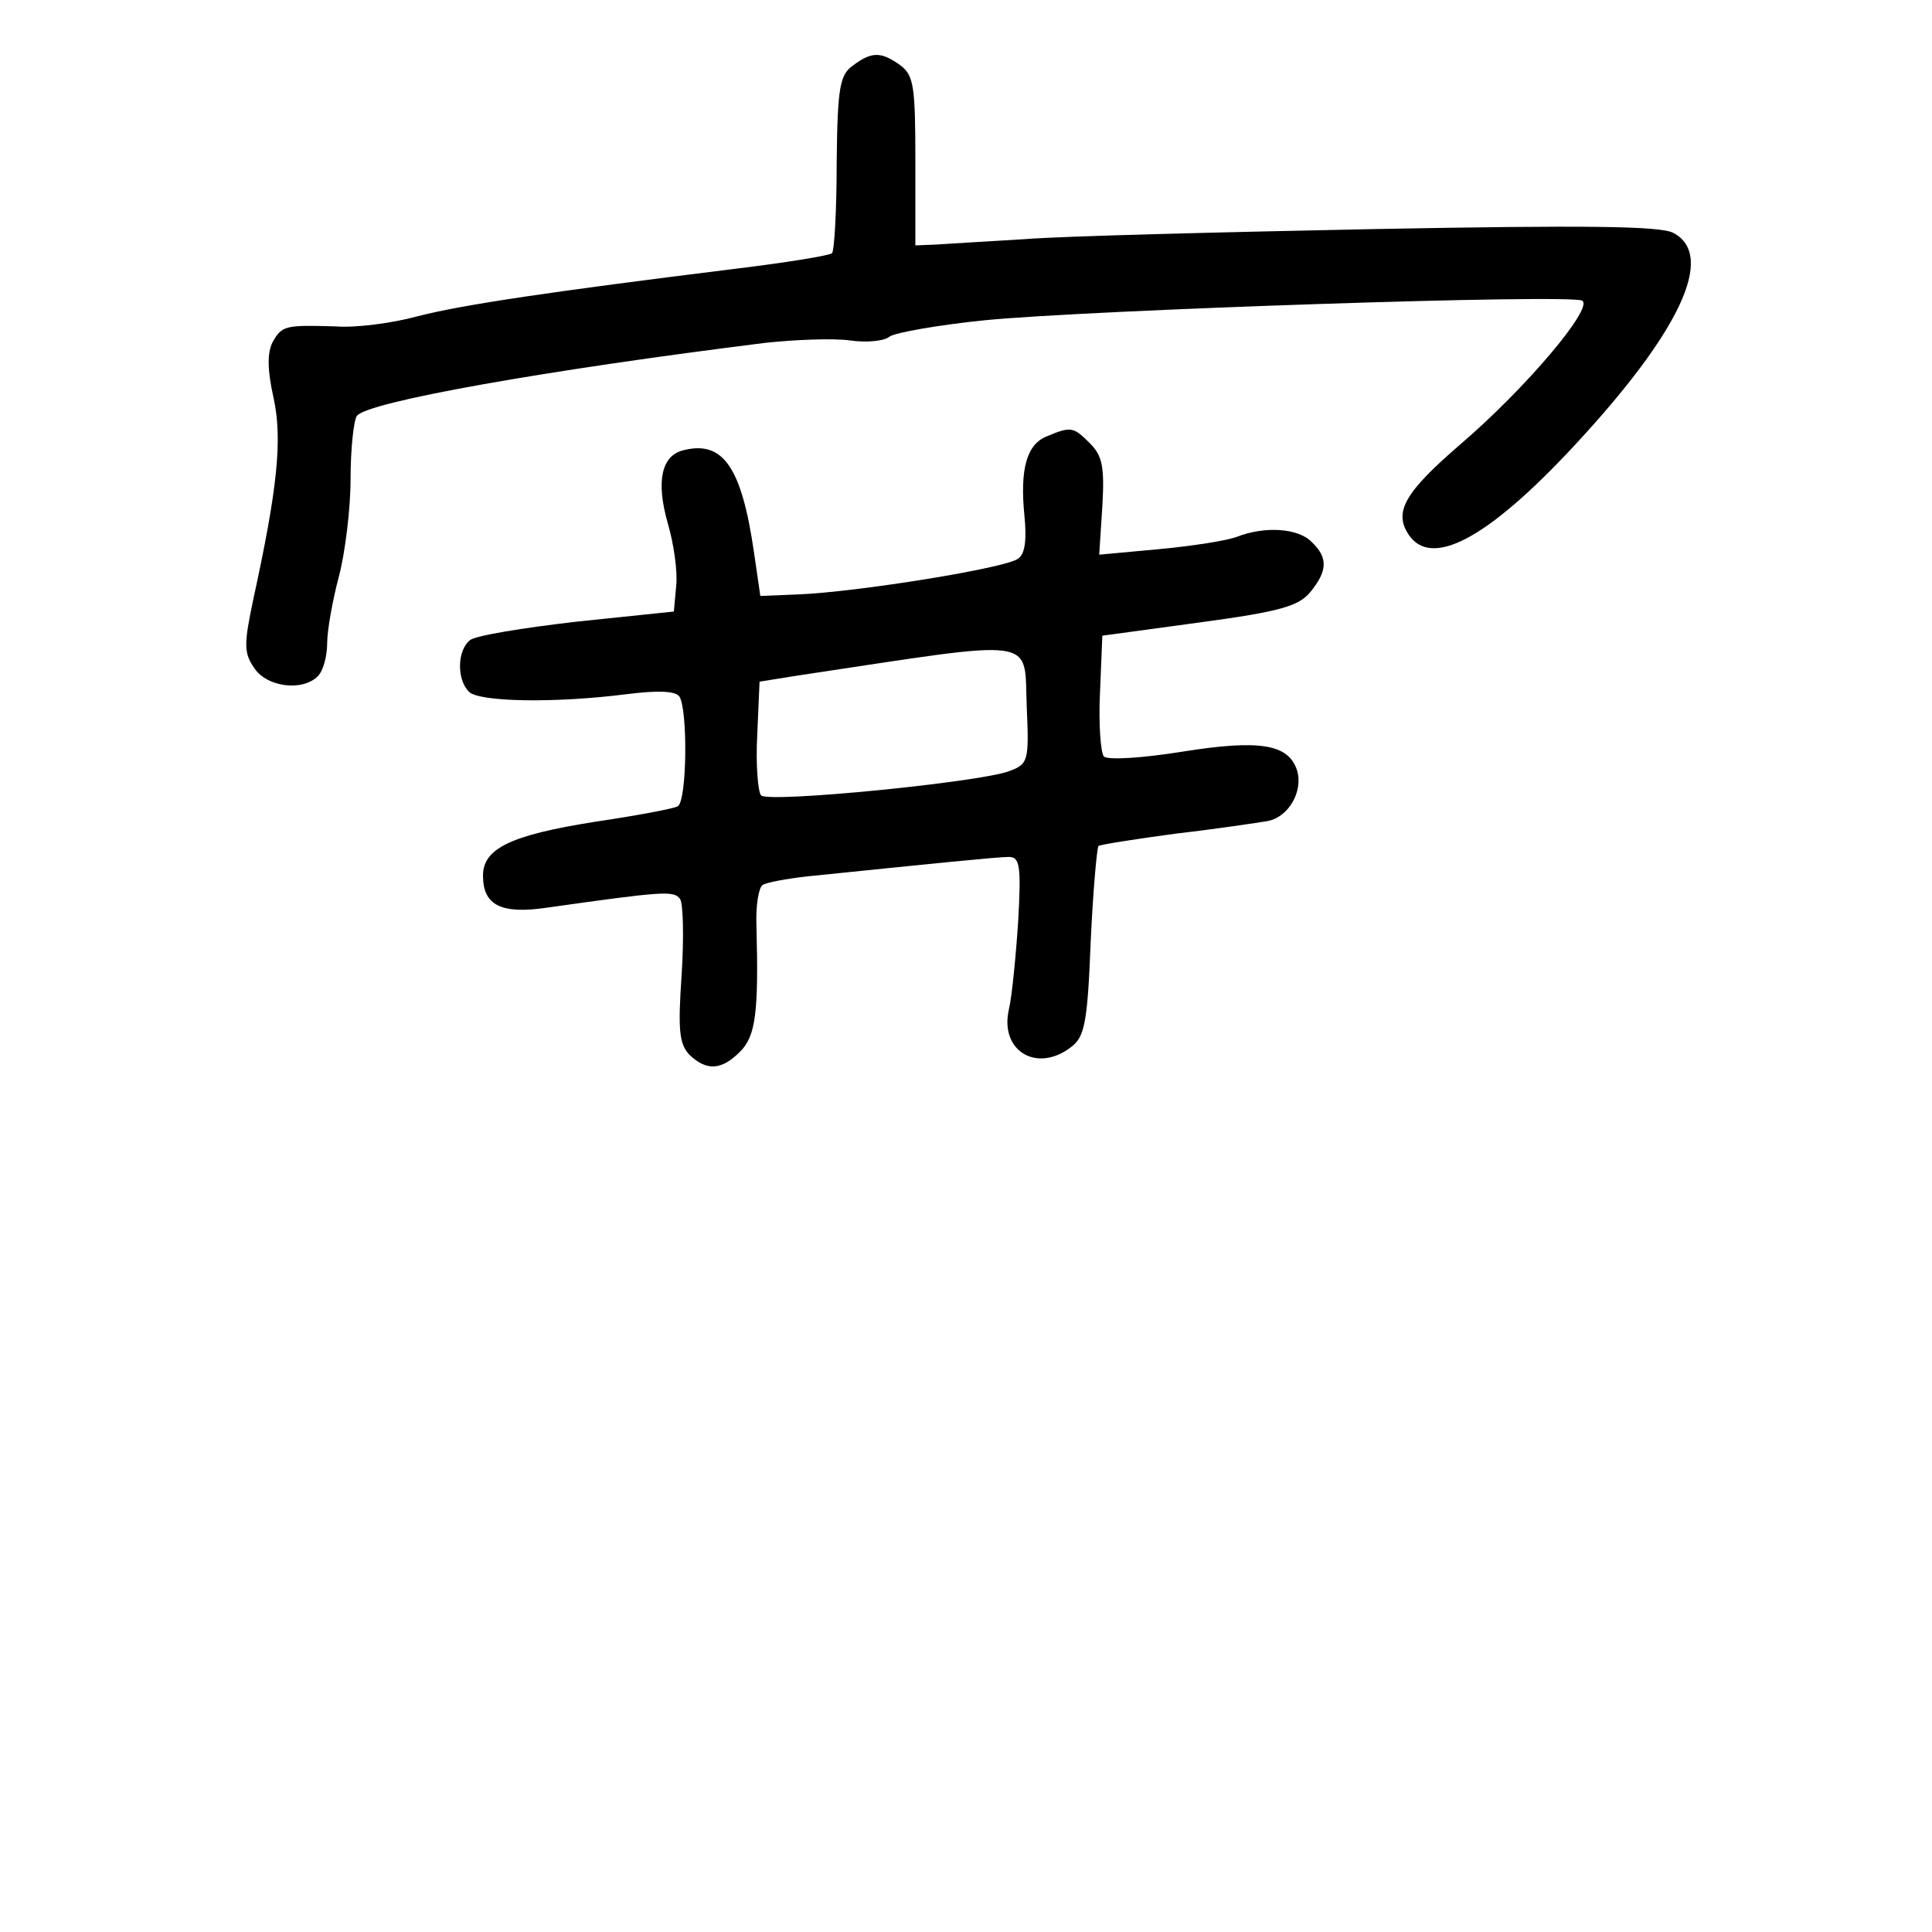 <?xml version="1.0" standalone="no"?>
<!DOCTYPE svg PUBLIC "-//W3C//DTD SVG 20010904//EN"
 "http://www.w3.org/TR/2001/REC-SVG-20010904/DTD/svg10.dtd">
<svg version="1.0" xmlns="http://www.w3.org/2000/svg"
 width="248pt" height="248pt" viewBox="0 0 248 248"
 preserveAspectRatio="xMidYMid meet">
<g transform="translate(0,248) scale(0.1,-0.1)"
fill="#000000" stroke="none">
<path d="M1095 2396 c-17 -12 -20 -28 -21 -125 0 -61 -3 -113 -6 -116 -3 -3
-58 -12 -124 -20 -234 -29 -350 -46 -408 -61 -33 -9 -80 -15 -105 -13 -65 2
-69 1 -81 -20 -7 -14 -7 -35 1 -71 12 -54 5 -118 -26 -260 -12 -57 -12 -68 1
-87 16 -25 62 -31 82 -11 7 7 12 26 12 43 0 16 7 55 15 85 8 30 15 87 15 125
0 39 4 75 8 81 12 18 244 59 525 94 38 4 86 6 108 3 21 -3 44 -1 51 5 7 5 63
15 123 21 132 13 753 34 766 25 15 -9 -73 -113 -156 -184 -72 -62 -86 -87 -67
-116 29 -44 101 -6 211 112 137 147 184 246 129 275 -16 9 -114 10 -382 5
-199 -4 -401 -9 -451 -13 -49 -3 -101 -6 -115 -7 l-25 -1 0 108 c0 96 -2 110
-19 123 -25 18 -37 18 -61 0z"/>
<path d="M1344 1920 c-26 -10 -35 -42 -29 -102 3 -30 1 -49 -8 -55 -14 -12
-207 -43 -282 -46 l-49 -2 -8 55 c-16 111 -40 145 -91 132 -28 -7 -35 -40 -20
-93 8 -27 13 -63 11 -81 l-3 -33 -125 -13 c-69 -8 -131 -18 -137 -24 -16 -13
-17 -50 -1 -66 13 -13 109 -15 203 -3 40 5 62 4 67 -3 11 -16 10 -134 -2 -141
-5 -3 -53 -12 -107 -20 -107 -17 -143 -34 -143 -69 0 -38 23 -50 83 -41 149
21 162 22 170 11 4 -6 5 -50 2 -97 -5 -72 -3 -89 10 -103 22 -21 41 -20 65 4
20 20 24 50 21 162 -1 26 3 49 8 52 4 3 30 8 57 11 166 17 245 25 259 25 14 0
16 -11 12 -82 -3 -46 -8 -97 -12 -114 -12 -53 36 -82 80 -48 17 13 21 30 25
134 3 66 8 121 10 124 3 2 48 9 100 16 52 6 105 14 117 16 27 5 46 38 38 65
-11 34 -48 40 -148 24 -50 -8 -95 -11 -100 -6 -4 4 -7 41 -5 82 l3 73 125 17
c104 14 127 21 142 39 22 27 23 44 2 64 -17 18 -60 21 -96 7 -13 -5 -58 -12
-101 -16 l-76 -7 4 62 c3 51 0 65 -16 81 -21 21 -24 22 -55 9z m-26 -348 c3
-69 2 -73 -23 -82 -37 -14 -308 -41 -318 -31 -4 4 -7 39 -5 77 l3 69 50 8
c314 47 289 51 293 -41z"/>
</g>
</svg>
